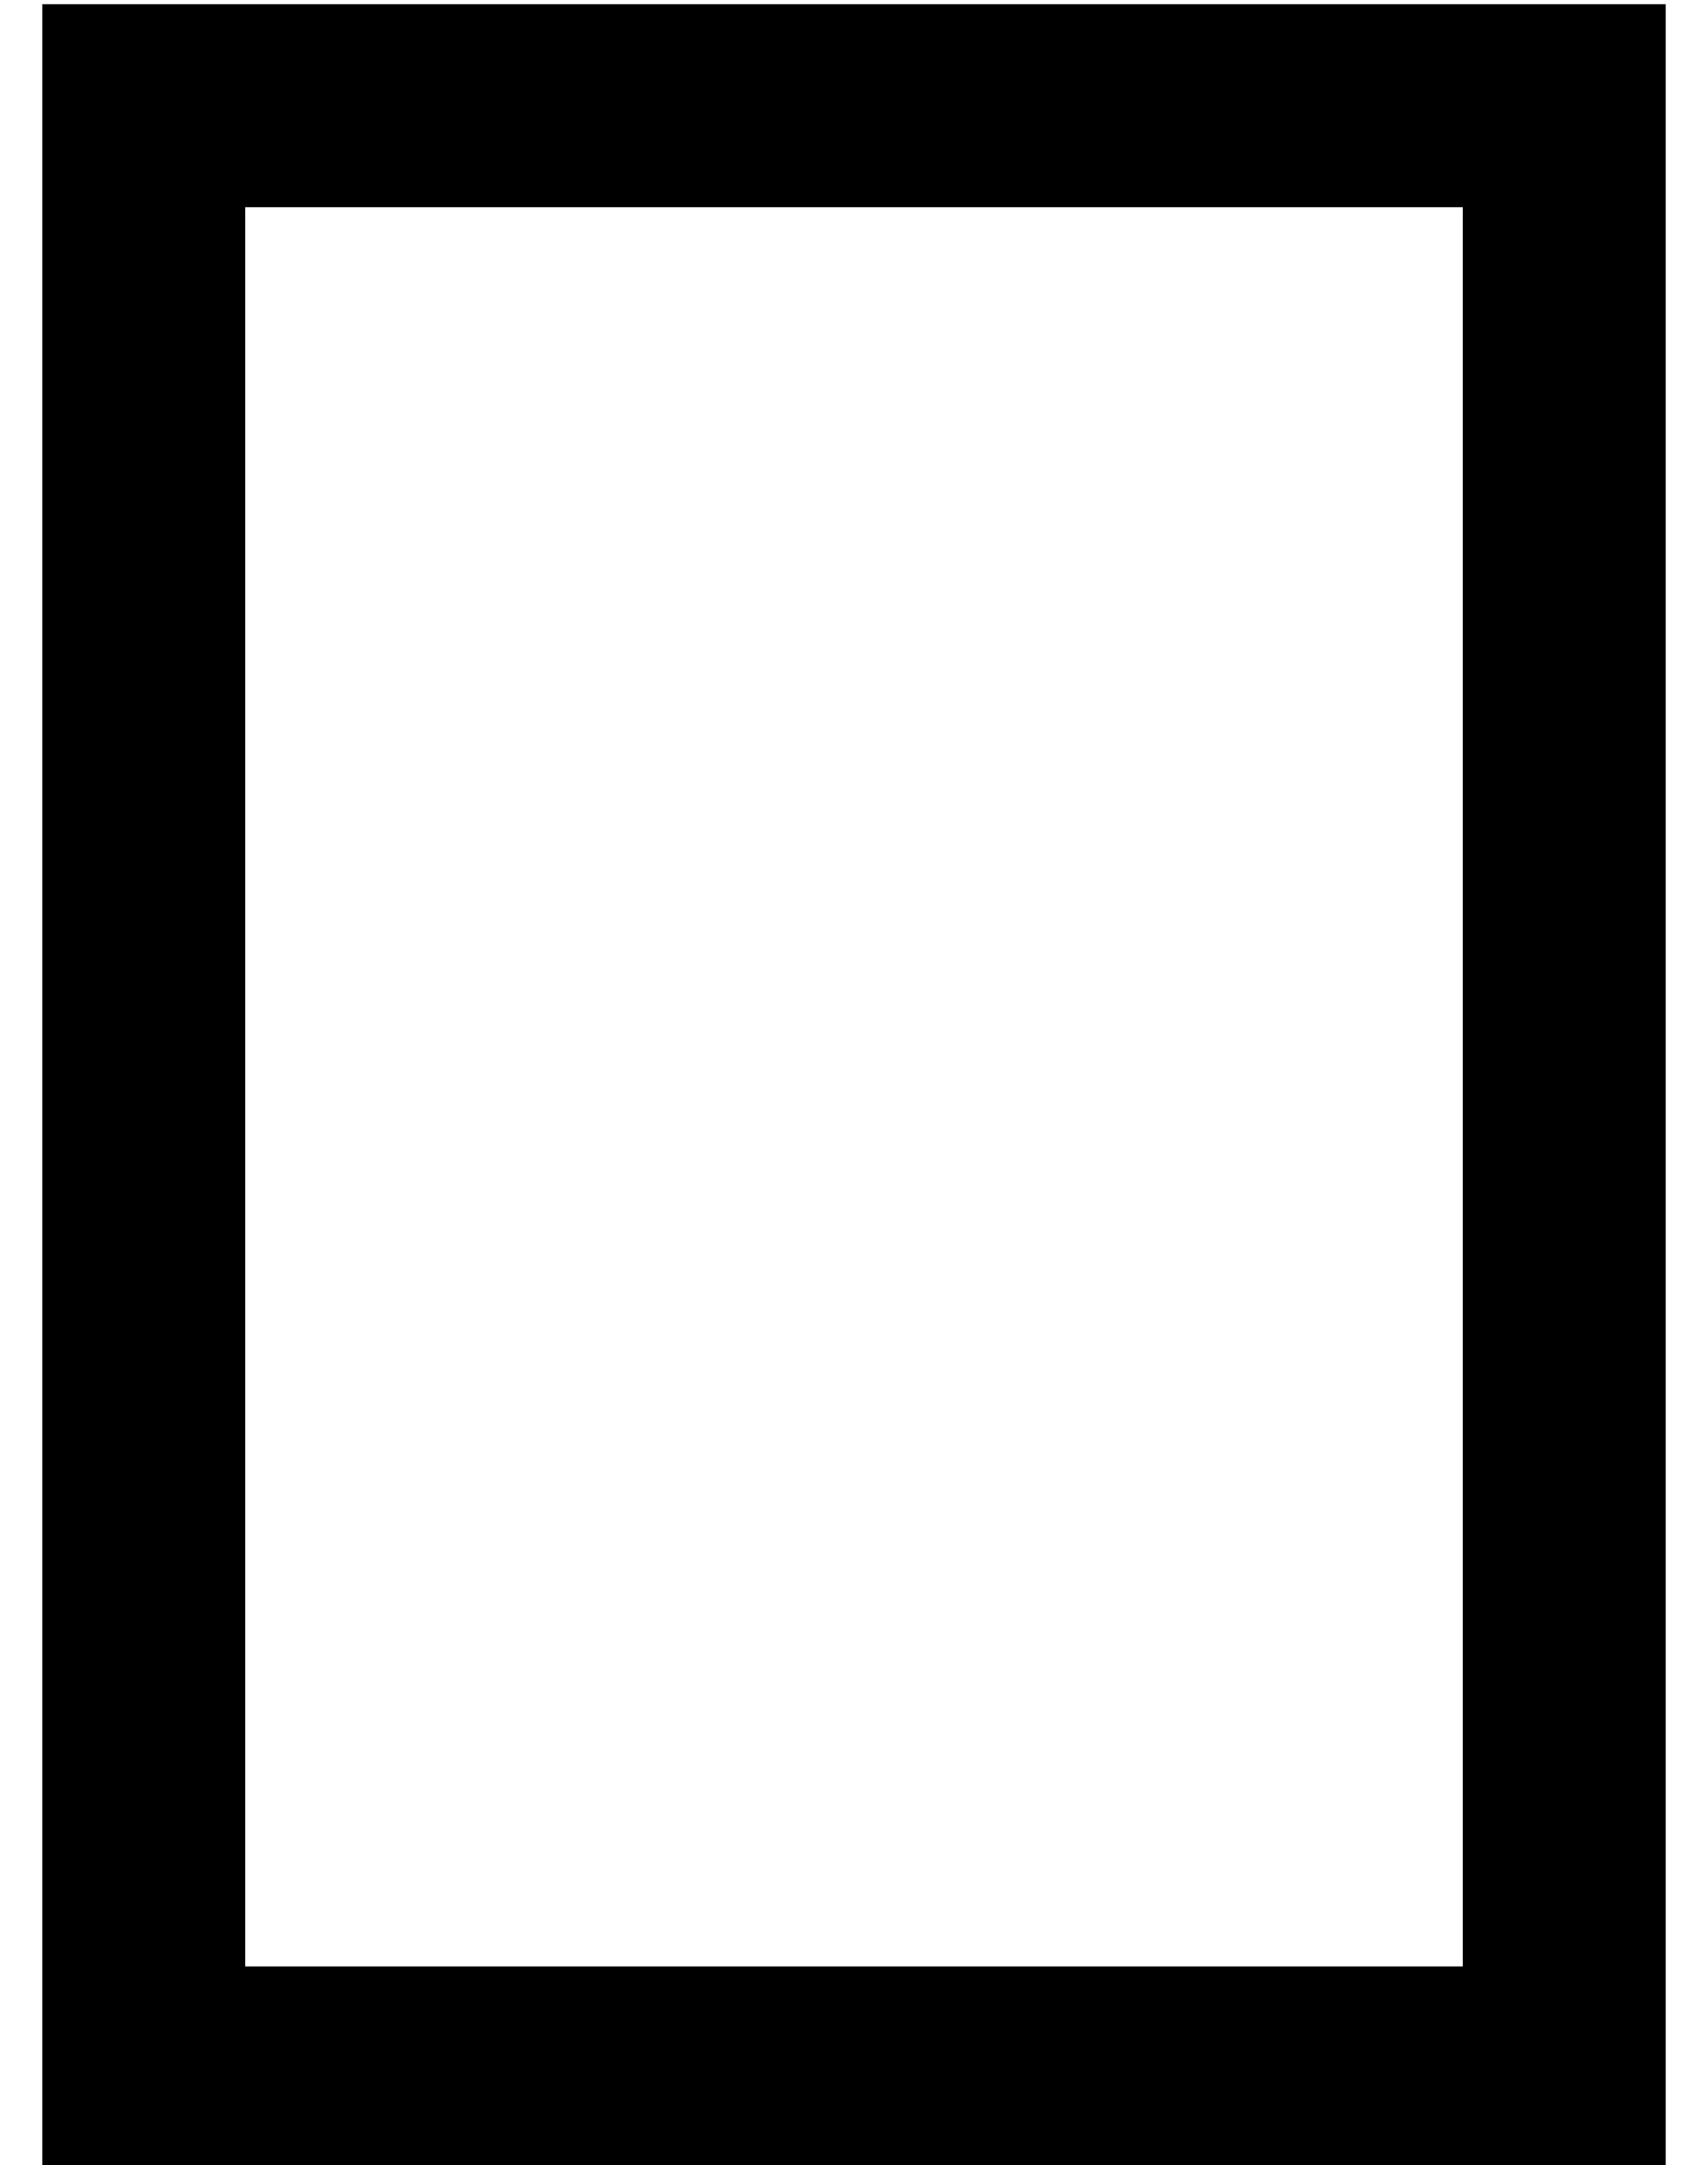 <?xml version="1.0" standalone="no"?>
<!DOCTYPE svg PUBLIC "-//W3C//DTD SVG 1.1//EN" "http://www.w3.org/Graphics/SVG/1.1/DTD/svg11.dtd" >
<svg xmlns="http://www.w3.org/2000/svg" xmlns:xlink="http://www.w3.org/1999/xlink" version="1.1" viewBox="-10 -40 404 512">
   <path fill="currentColor"
d="M336 425h-288h288h-288v-416v0h288v0v416v0zM384 9v-48v48v-48h-48h-336v48v0v416v0v48v0h48h336v-48v0v-416v0z" />
</svg>
